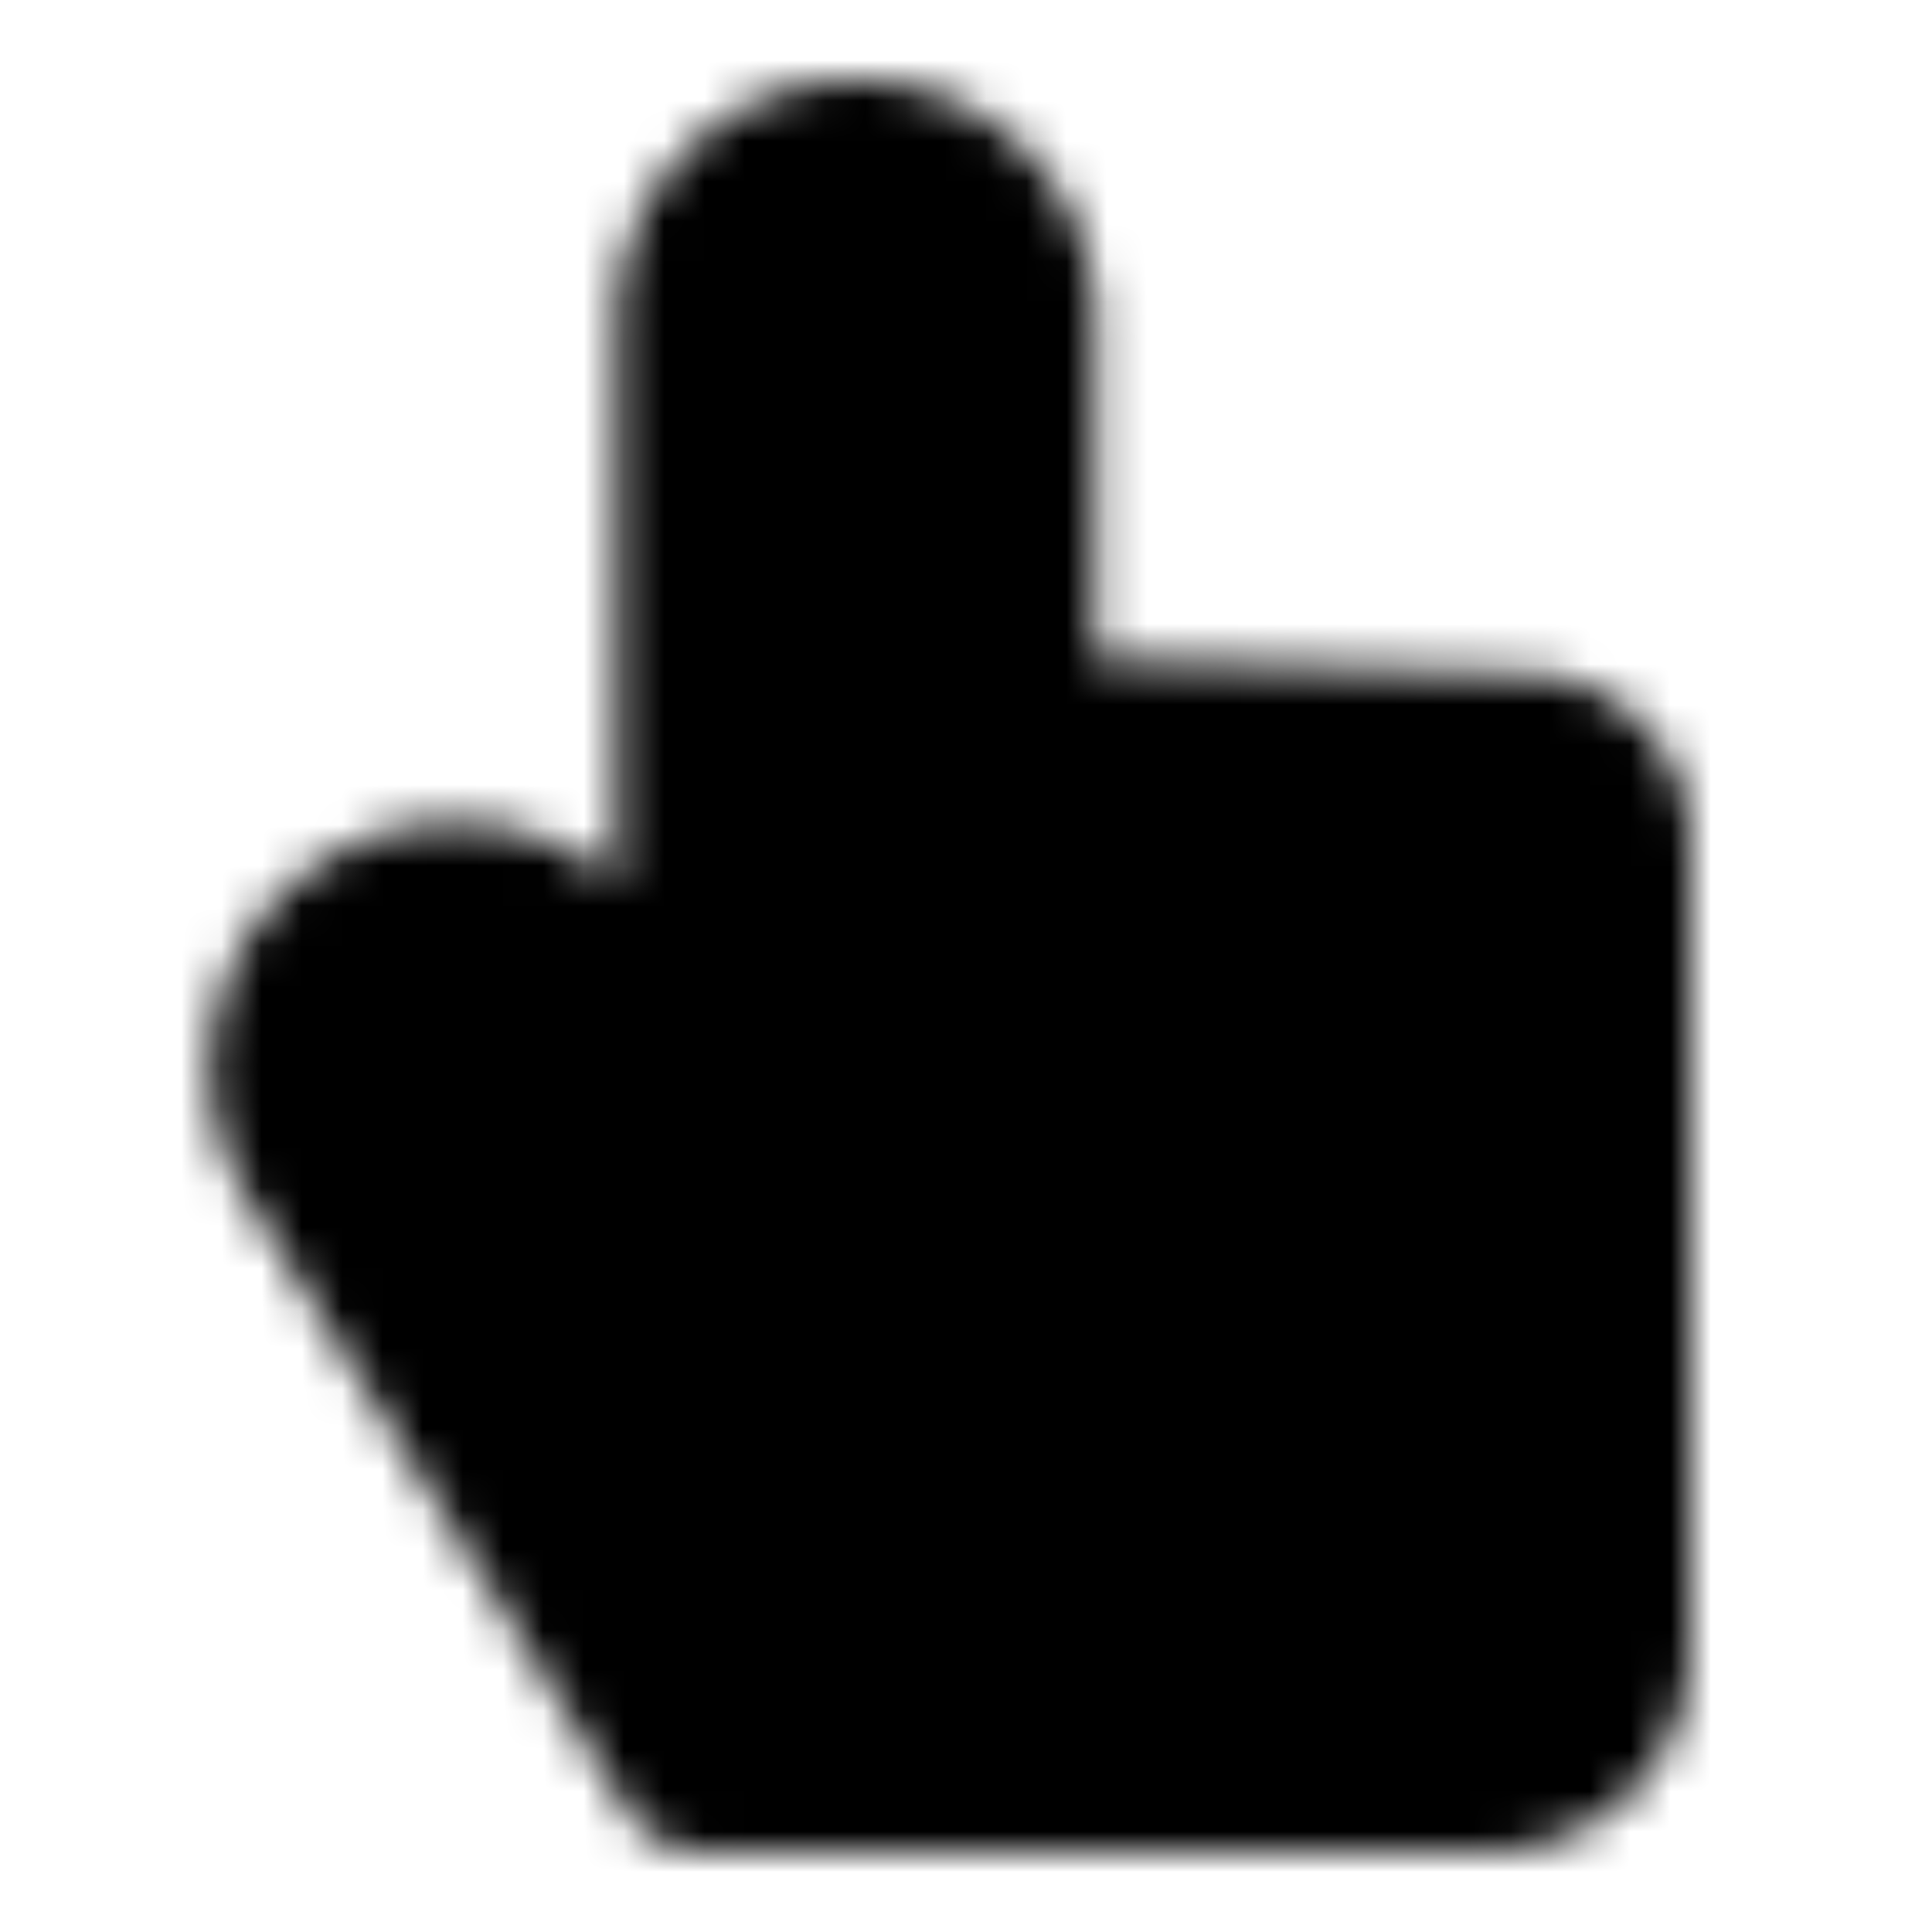 <svg xmlns="http://www.w3.org/2000/svg" width="1em" height="1em" viewBox="0 0 48 48"><defs><mask id="IconifyId195ad048a32870fdf97603"><path fill="#555" stroke="#fff" stroke-linecap="round" stroke-linejoin="round" stroke-width="4" d="M37 44H17.476a.26.26 0 0 1-.218-.121L7.86 28.727a4.095 4.095 0 1 1 7.011-4.23l2.462 4.194V7.942a3.942 3.942 0 0 1 7.884 0v9.329c0 .585.465 1.066 1.05 1.085l11.621.388A2.185 2.185 0 0 1 40 20.928V41a3 3 0 0 1-3 3"/></mask></defs><path fill="currentColor" d="M0 0h48v48H0z" mask="url(#IconifyId195ad048a32870fdf97603)"/></svg>